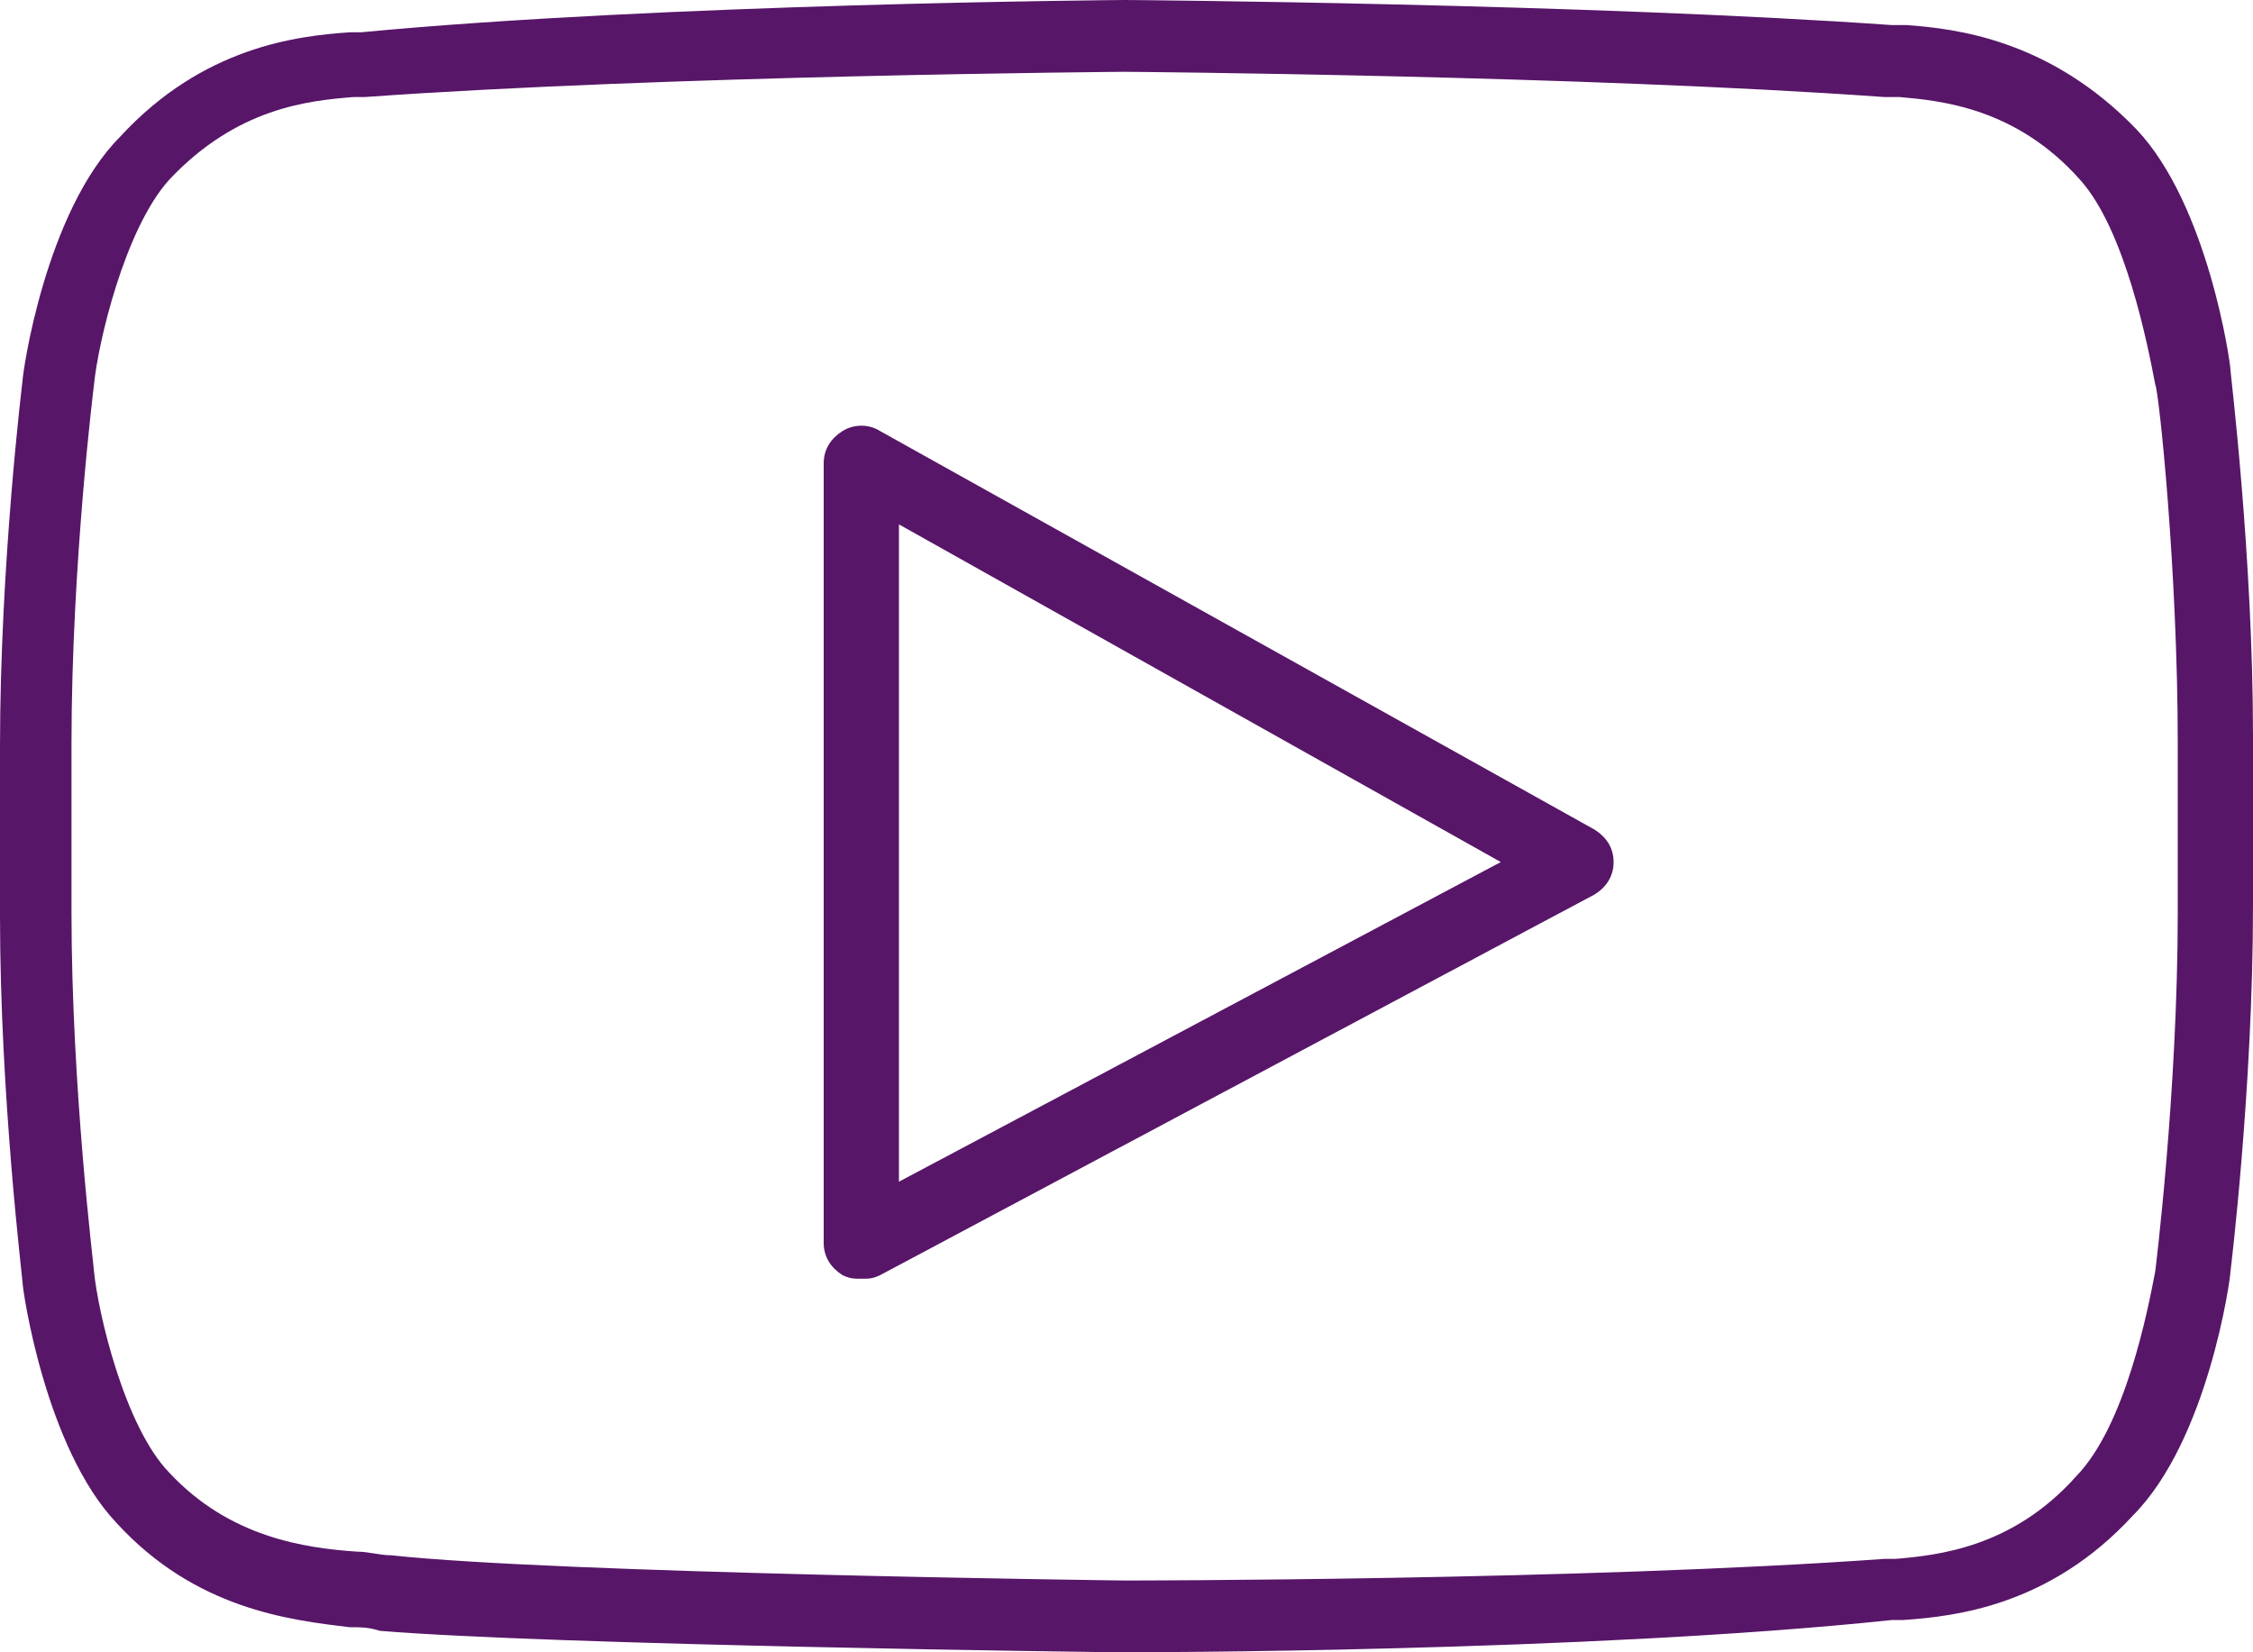 <svg width="15" height="11" viewBox="0 0 15 11" fill="none" xmlns="http://www.w3.org/2000/svg">
<path d="M14.85 2.463C14.85 2.415 14.7 1.363 14.224 0.861C13.648 0.263 13.022 0.191 12.696 0.167H12.596C10.568 0.024 7.538 0 7.488 0C7.462 0 4.407 0.024 2.404 0.215H2.329C1.978 0.239 1.352 0.311 0.801 0.909C0.301 1.411 0.15 2.487 0.15 2.535C0.15 2.535 0 3.754 0 4.974V6.098C0 7.293 0.15 8.513 0.15 8.537C0.15 8.585 0.301 9.637 0.776 10.139C1.302 10.713 1.928 10.785 2.329 10.833C2.404 10.833 2.454 10.833 2.529 10.857C3.681 10.952 7.337 11 7.487 11C7.513 11 10.568 11 12.596 10.785H12.671C13.022 10.761 13.648 10.689 14.199 10.091C14.7 9.589 14.85 8.513 14.85 8.465C14.85 8.465 15 7.246 15 6.026V4.902C15 3.707 14.85 2.487 14.85 2.463ZM14.499 6.074C14.499 7.27 14.349 8.465 14.349 8.465C14.299 8.728 14.149 9.493 13.823 9.828C13.397 10.306 12.896 10.354 12.621 10.378H12.546C10.543 10.522 7.513 10.522 7.487 10.522C7.462 10.522 3.706 10.474 2.604 10.354C2.529 10.354 2.454 10.33 2.379 10.33C2.028 10.306 1.528 10.235 1.127 9.804C0.826 9.494 0.651 8.728 0.626 8.465C0.626 8.441 0.476 7.246 0.476 6.074V4.95C0.476 3.754 0.626 2.559 0.626 2.559C0.651 2.296 0.826 1.53 1.127 1.196C1.578 0.717 2.053 0.67 2.354 0.646H2.429C4.432 0.502 7.462 0.478 7.487 0.478C7.512 0.478 10.543 0.502 12.546 0.646H12.646C12.921 0.67 13.422 0.717 13.848 1.196C14.149 1.53 14.299 2.296 14.349 2.559C14.374 2.607 14.499 3.802 14.499 4.95L14.499 6.074Z" fill="#571668"/>
<path d="M10.618 5.524L5.86 2.87C5.785 2.822 5.685 2.822 5.609 2.87C5.534 2.917 5.484 2.989 5.484 3.085V8.274C5.484 8.37 5.534 8.441 5.609 8.489C5.66 8.513 5.685 8.513 5.735 8.513C5.785 8.513 5.81 8.513 5.86 8.489L10.618 5.954C10.693 5.907 10.743 5.835 10.743 5.739C10.743 5.643 10.693 5.572 10.618 5.524ZM5.985 7.867V3.491L9.992 5.739L5.985 7.867Z" fill="#571668"/>
</svg>

